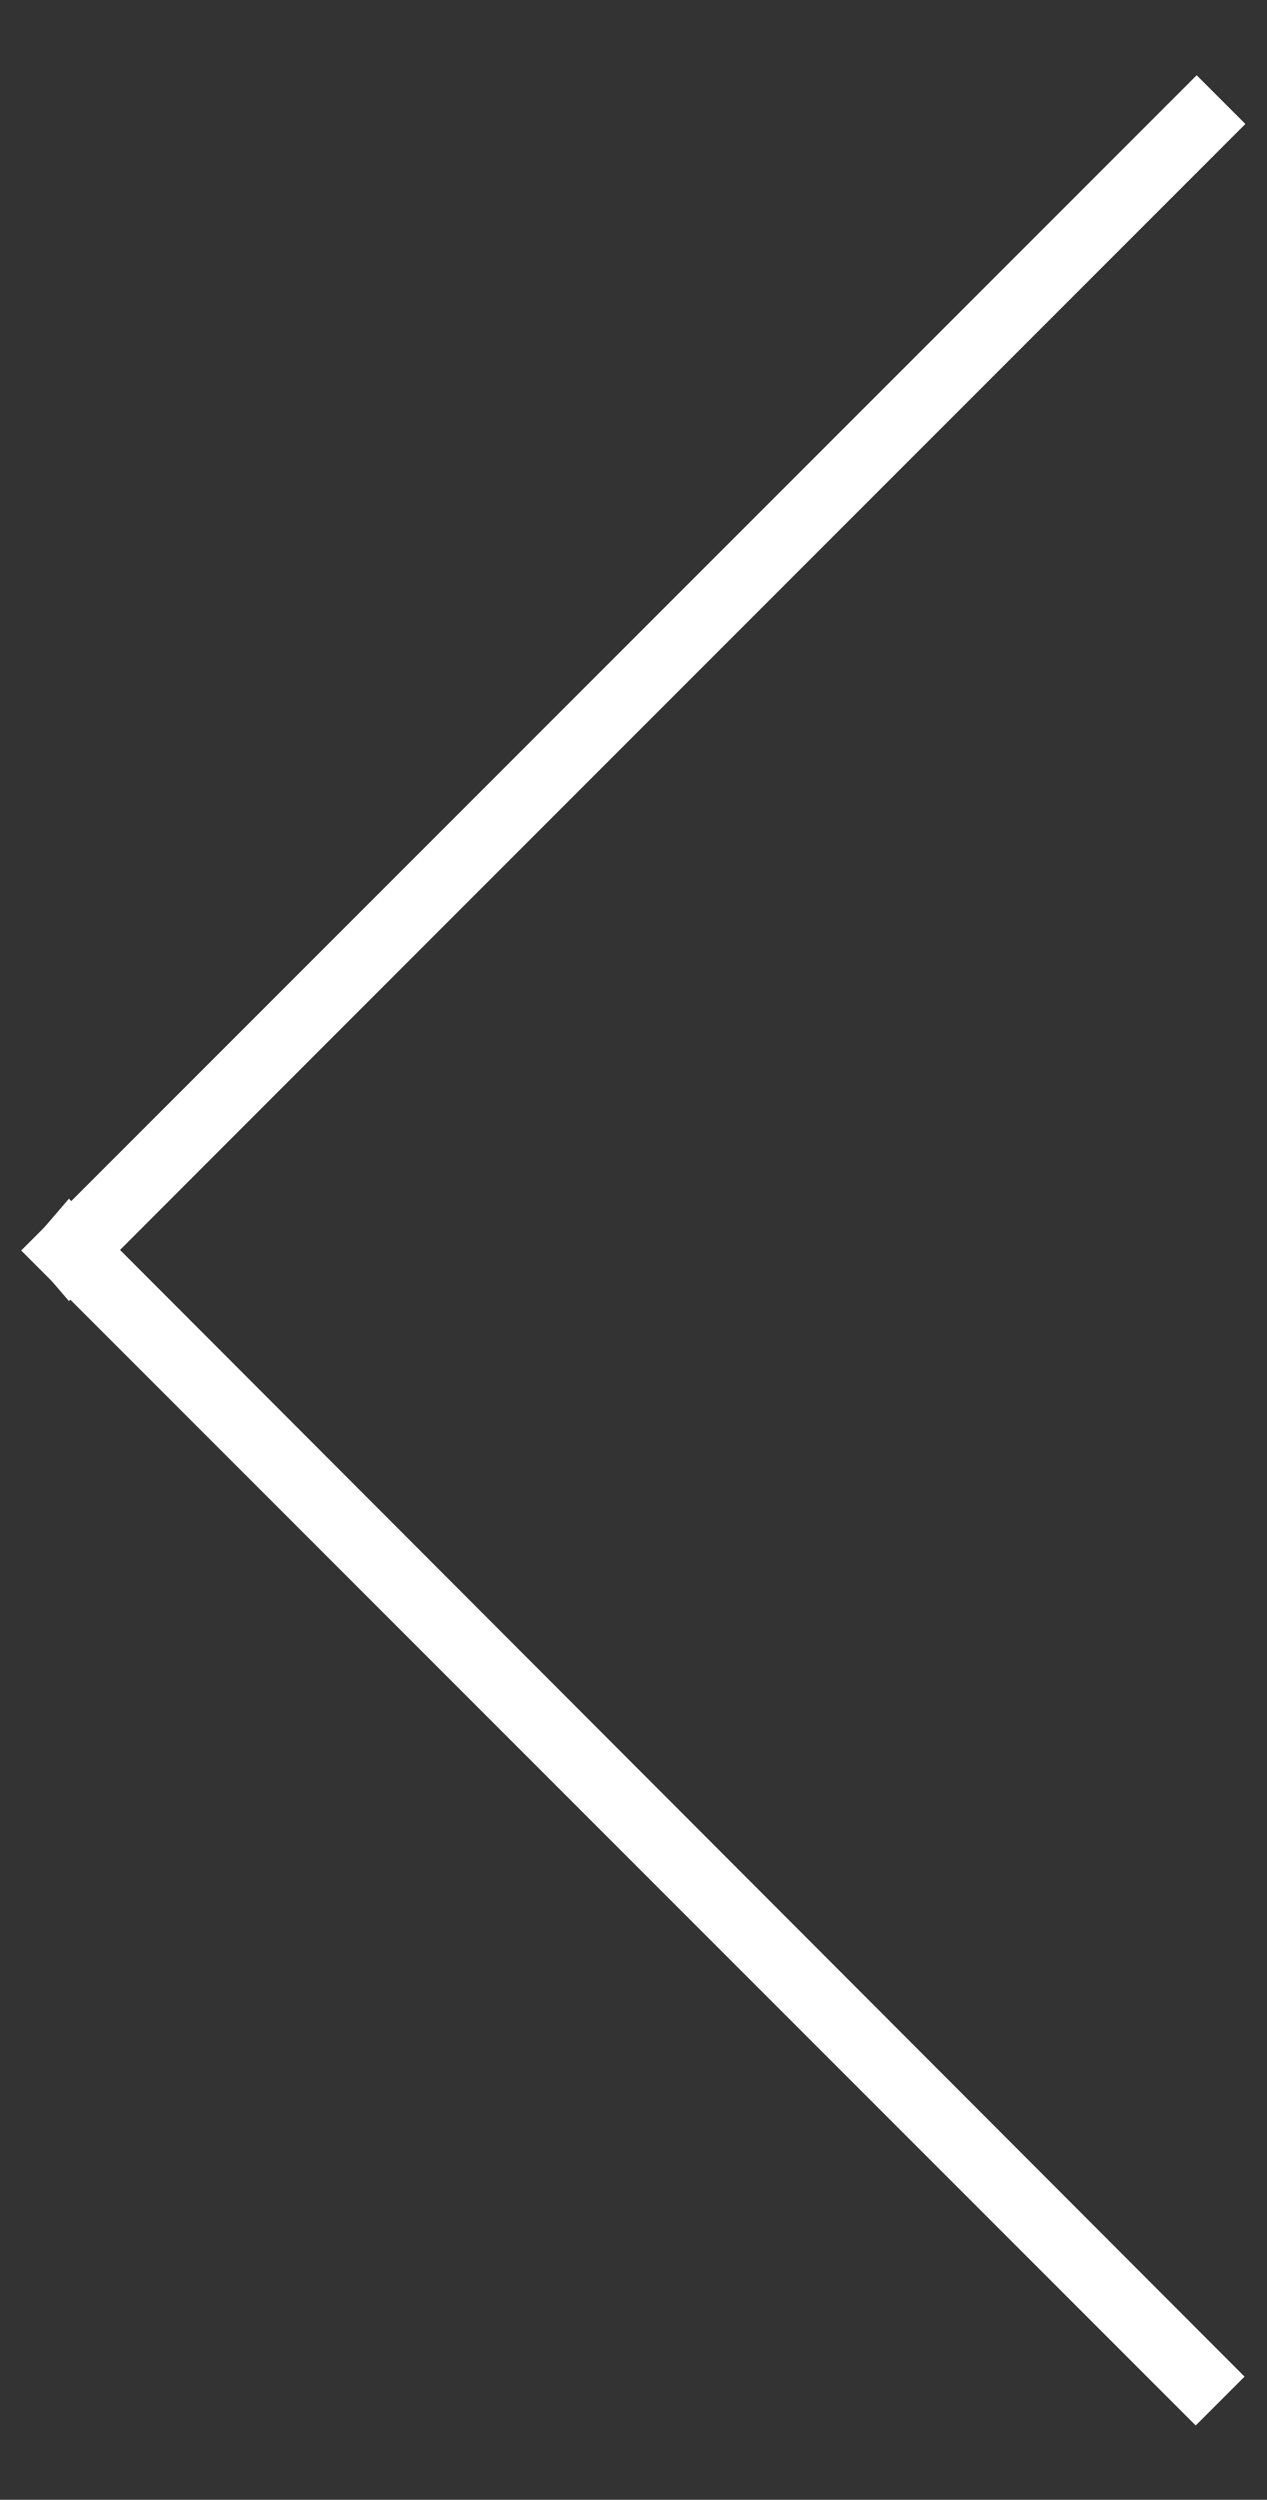 <?xml version="1.0" encoding="utf-8"?>
<!-- Generator: Adobe Illustrator 23.0.1, SVG Export Plug-In . SVG Version: 6.00 Build 0)  -->
<svg version="1.1" id="Layer_1" xmlns="http://www.w3.org/2000/svg" xmlns:xlink="http://www.w3.org/1999/xlink" x="0px" y="0px"
	 viewBox="0 0 72 142" style="enable-background:new 0 0 72 142;" xml:space="preserve">
<rect x="0" y="0" width="72" height="142" fill="#333333" stroke="none"/>
<style type="text/css">
	.st0{fill:#FFFFFF;stroke:#FFFFFF;stroke-width:3;stroke-miterlimit:10;}
</style>
<g>
	<g>
		<g>
			
				<rect x="35.5" y="57.3" transform="matrix(0.707 -0.707 0.707 0.707 -62.285 55.623)" class="st0" width="0.9" height="91.4"/>
			<polygon class="st0" points="3.4,71 68,135.6 68.6,135 4,70.3 			"/>
		</g>
	</g>
	<g>
		<g>
			
				<rect x="-9.7" y="38.6" transform="matrix(0.707 -0.707 0.707 0.707 -17.04 36.881)" class="st0" width="91.4" height="0.9"/>
			<polygon class="st0" points="3.4,71 4,71.7 68.6,7 68,6.4 			"/>
		</g>
	</g>
</g>
</svg>
